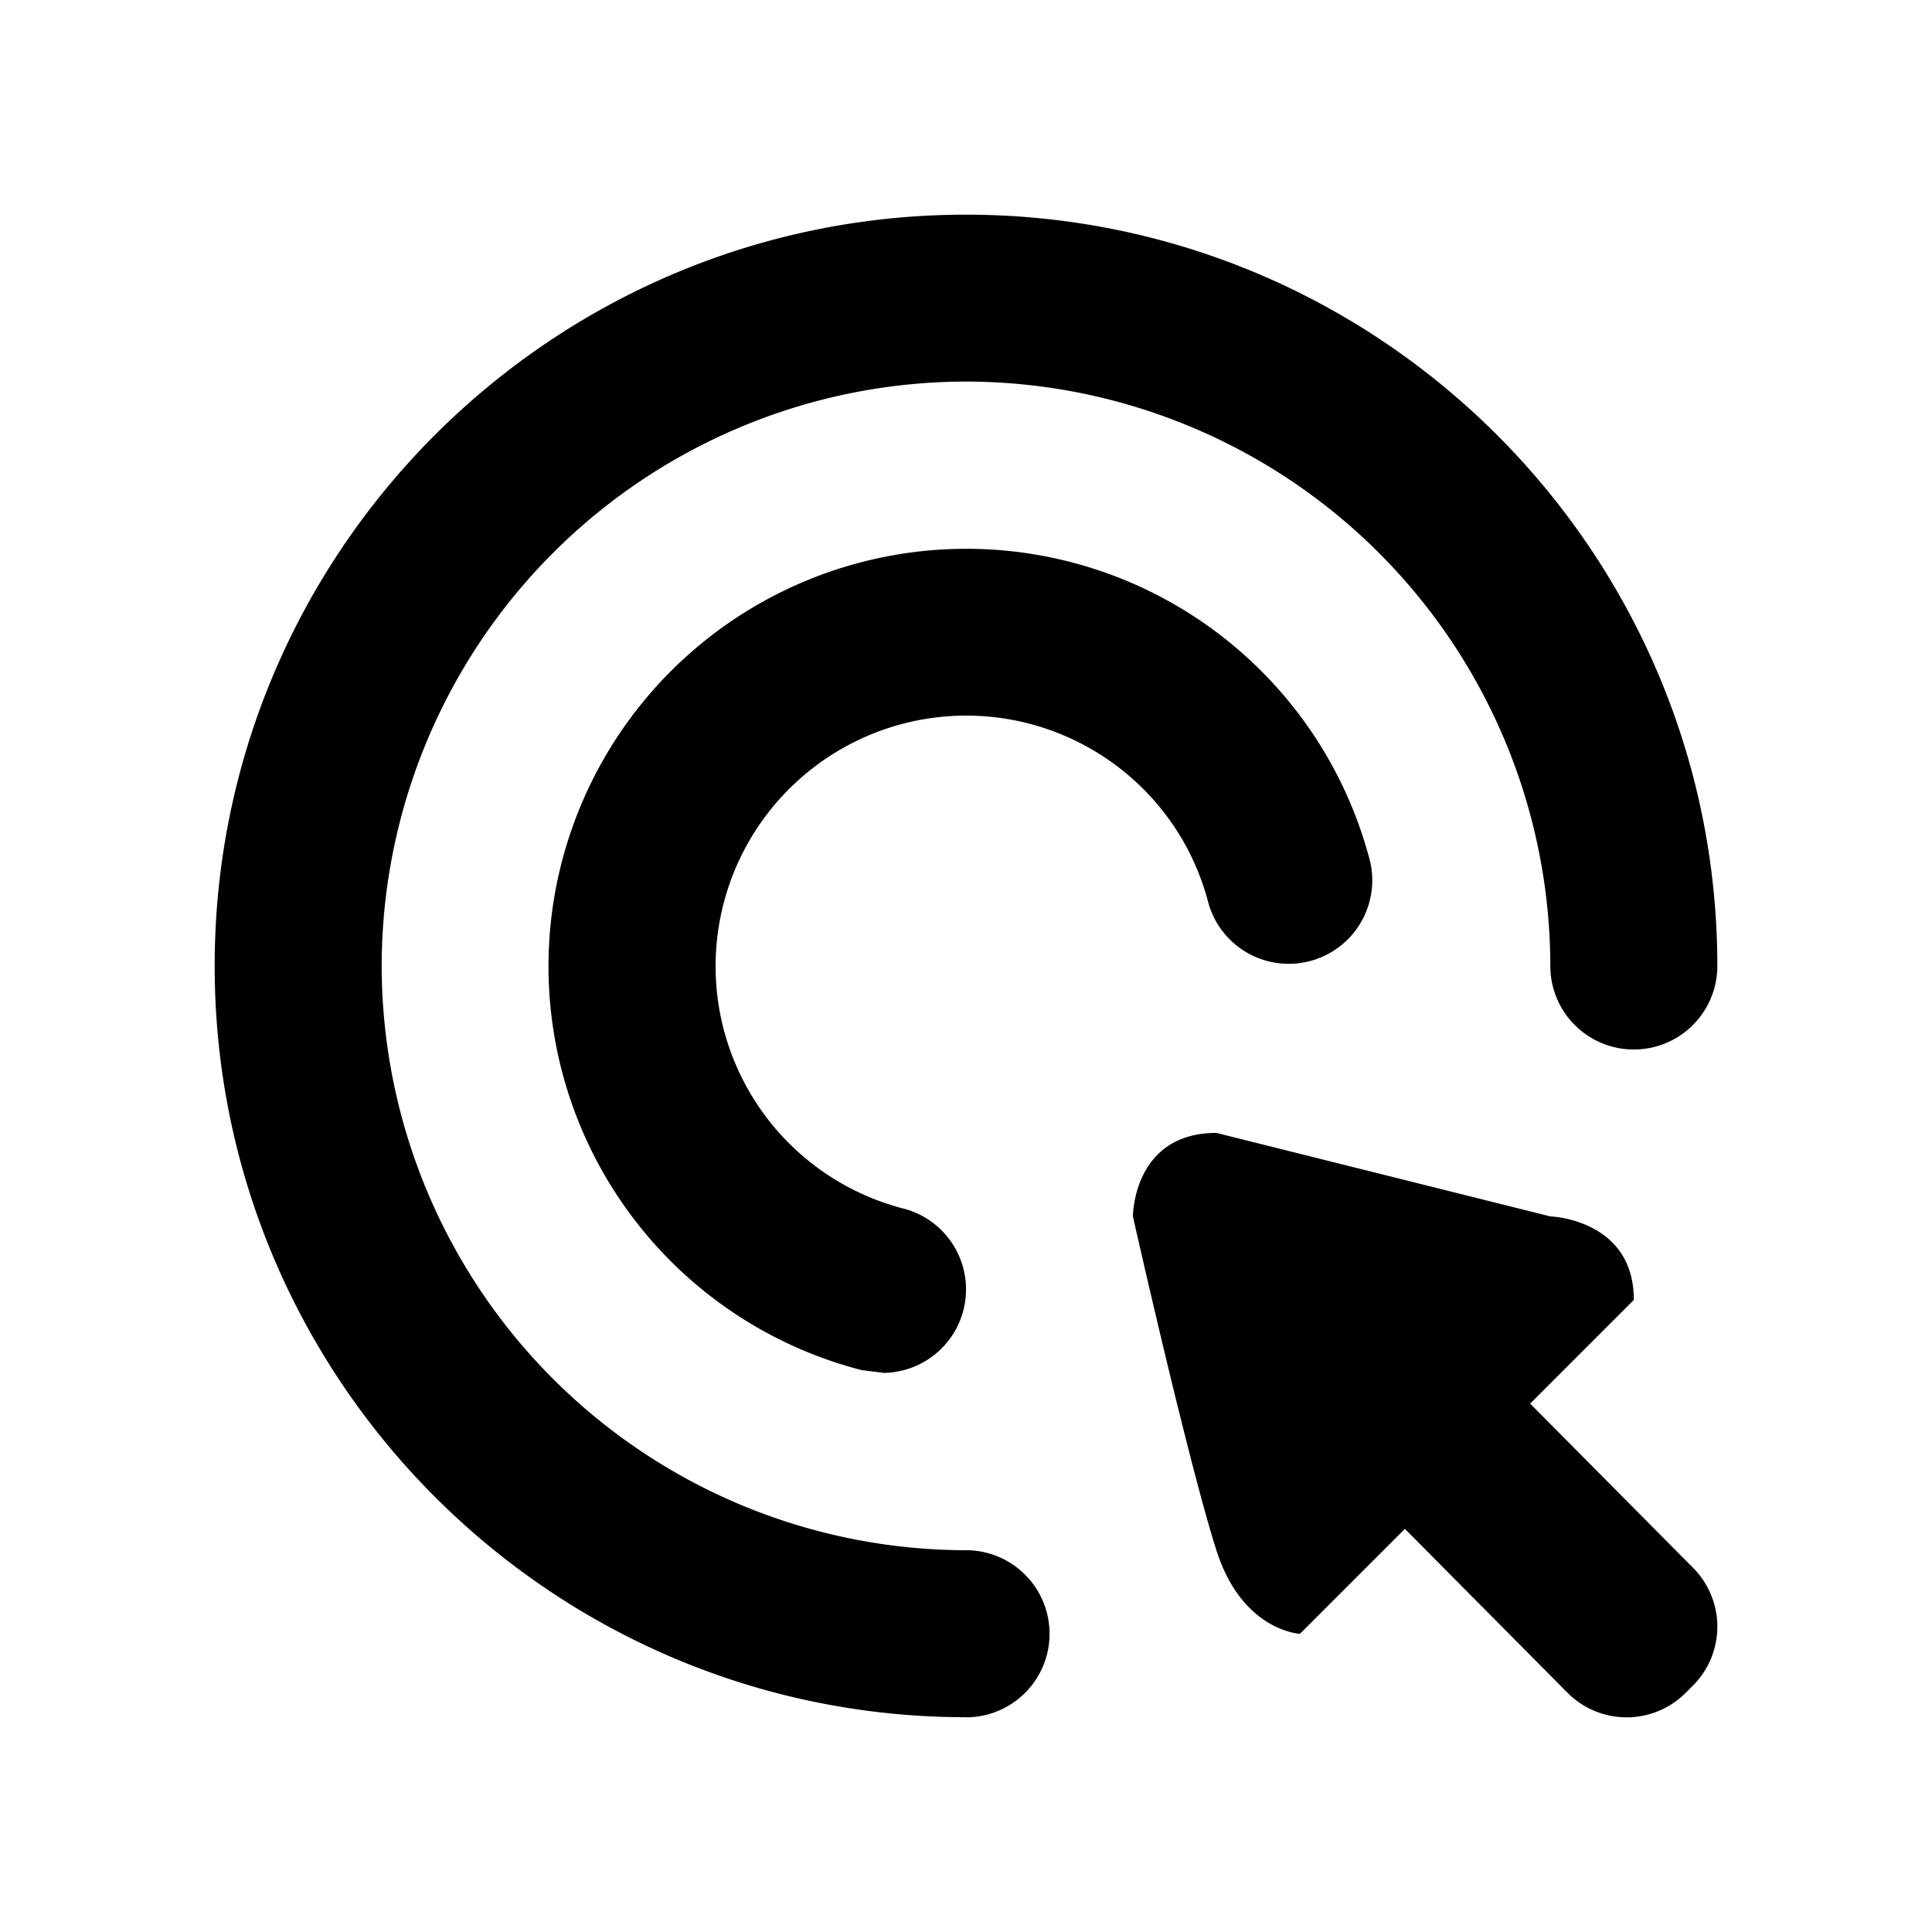 <svg xmlns="http://www.w3.org/2000/svg" viewBox="0 0 18 18"><path clip-rule="evenodd" d="M9 15.999c-3.86 0-7-3.14-7-7S5.14 2 9 2s7 3.14 7 7a.777.777 0 11-1.556 0A5.451 5.451 0 009 3.555a5.451 5.451 0 00-5.444 5.443A5.451 5.451 0 009 14.443.777.777 0 119 16zm1.555-4.666s0-.778.778-.778l3.111.778s.778.024.778.778l-.966.966 1.516 1.528a.777.777 0 010 1.1l-.067.067a.777.777 0 01-1.1 0l-1.516-1.528-.978.978s-.538-.025-.778-.778c-.267-.838-.778-3.111-.778-3.111zm-2.53 1.432l.196.024v.002a.778.778 0 00.193-1.532A2.332 2.332 0 016.667 9 2.336 2.336 0 019 6.667c1.064 0 1.993.718 2.258 1.745a.778.778 0 001.506-.39A3.886 3.886 0 009 5.113 3.893 3.893 0 005.11 8.998a3.887 3.887 0 002.914 3.766z" fill="currentColor" fill-rule="evenodd" stroke="none"></path></svg>